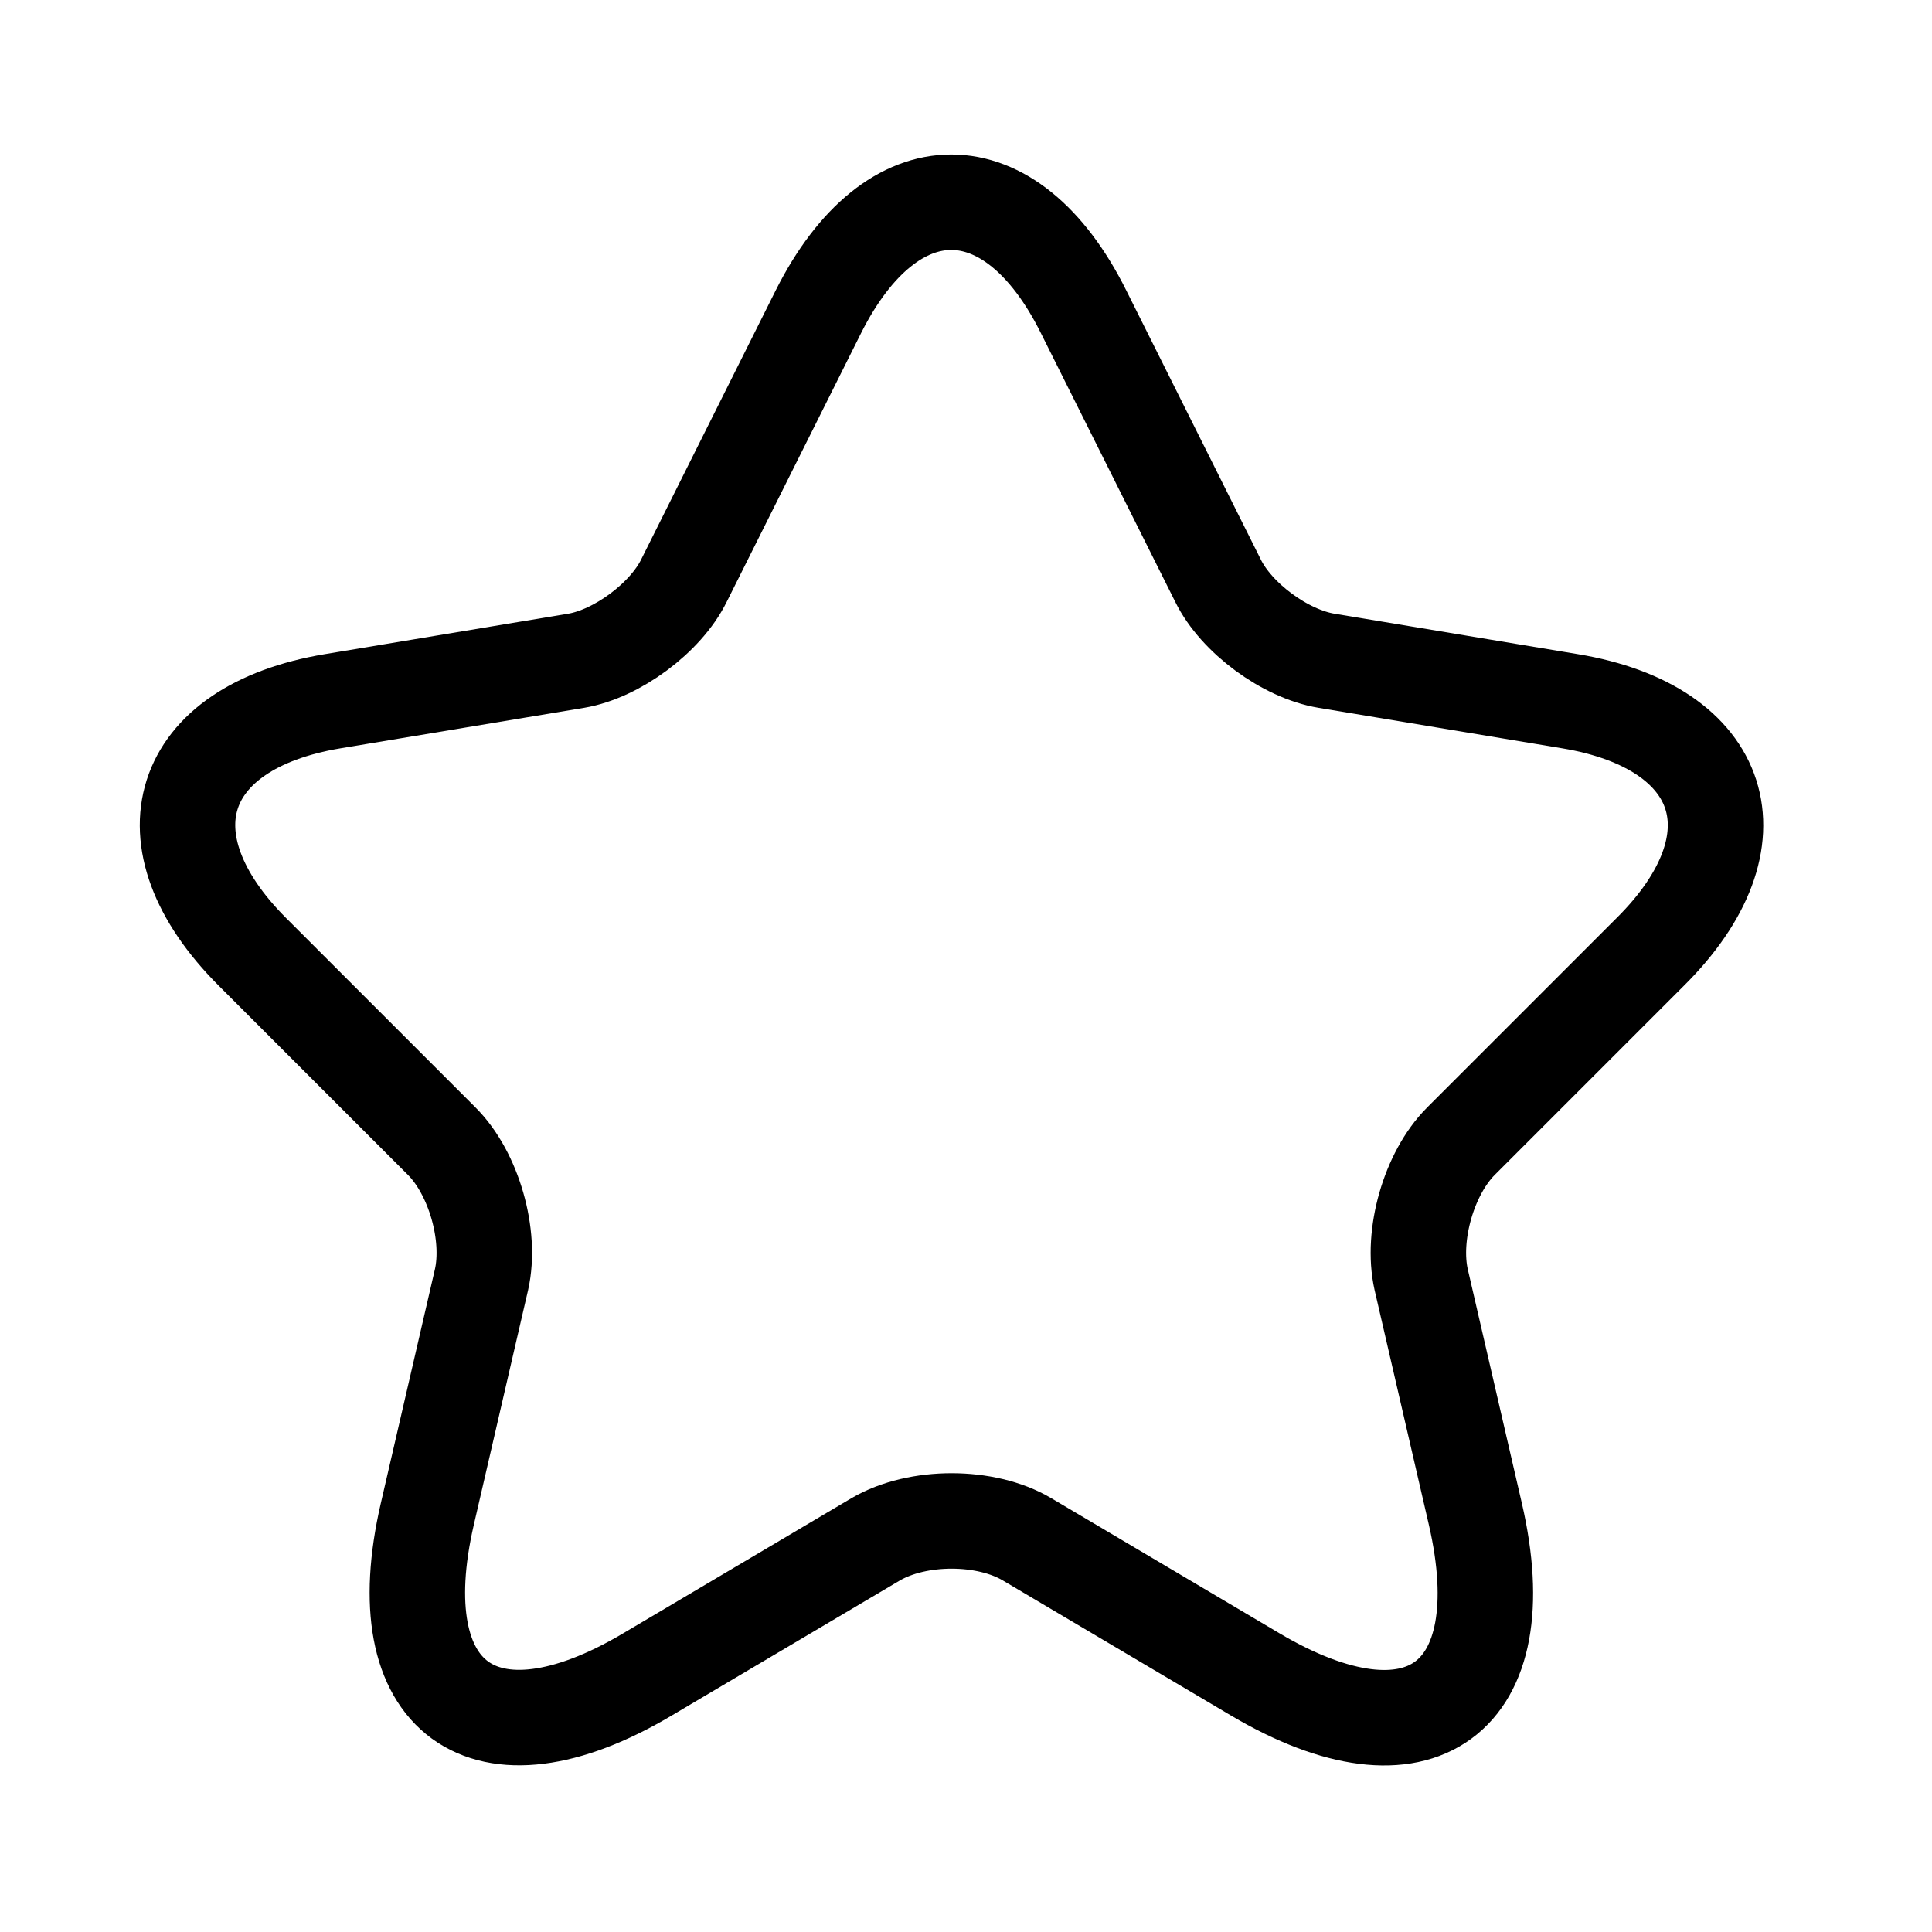 <svg width="29" height="29" viewBox="0 0 29 29" fill="none" xmlns="http://www.w3.org/2000/svg">
<path d="M16.264 4.678L18.282 8.714C18.557 9.276 19.291 9.815 19.91 9.918L23.568 10.526C25.907 10.916 26.458 12.613 24.772 14.287L21.928 17.131C21.447 17.613 21.183 18.541 21.332 19.206L22.146 22.727C22.788 25.513 21.309 26.591 18.844 25.135L15.415 23.105C14.796 22.738 13.775 22.738 13.145 23.105L9.716 25.135C7.262 26.591 5.772 25.502 6.414 22.727L7.228 19.206C7.377 18.541 7.113 17.613 6.632 17.131L3.788 14.287C2.114 12.613 2.653 10.916 4.992 10.526L8.65 9.918C9.258 9.815 9.991 9.276 10.267 8.714L12.285 4.678C13.386 2.488 15.174 2.488 16.264 4.678Z" stroke="currentColor" stroke-width="1.433" stroke-linecap="round" stroke-linejoin="round"/>
</svg>

